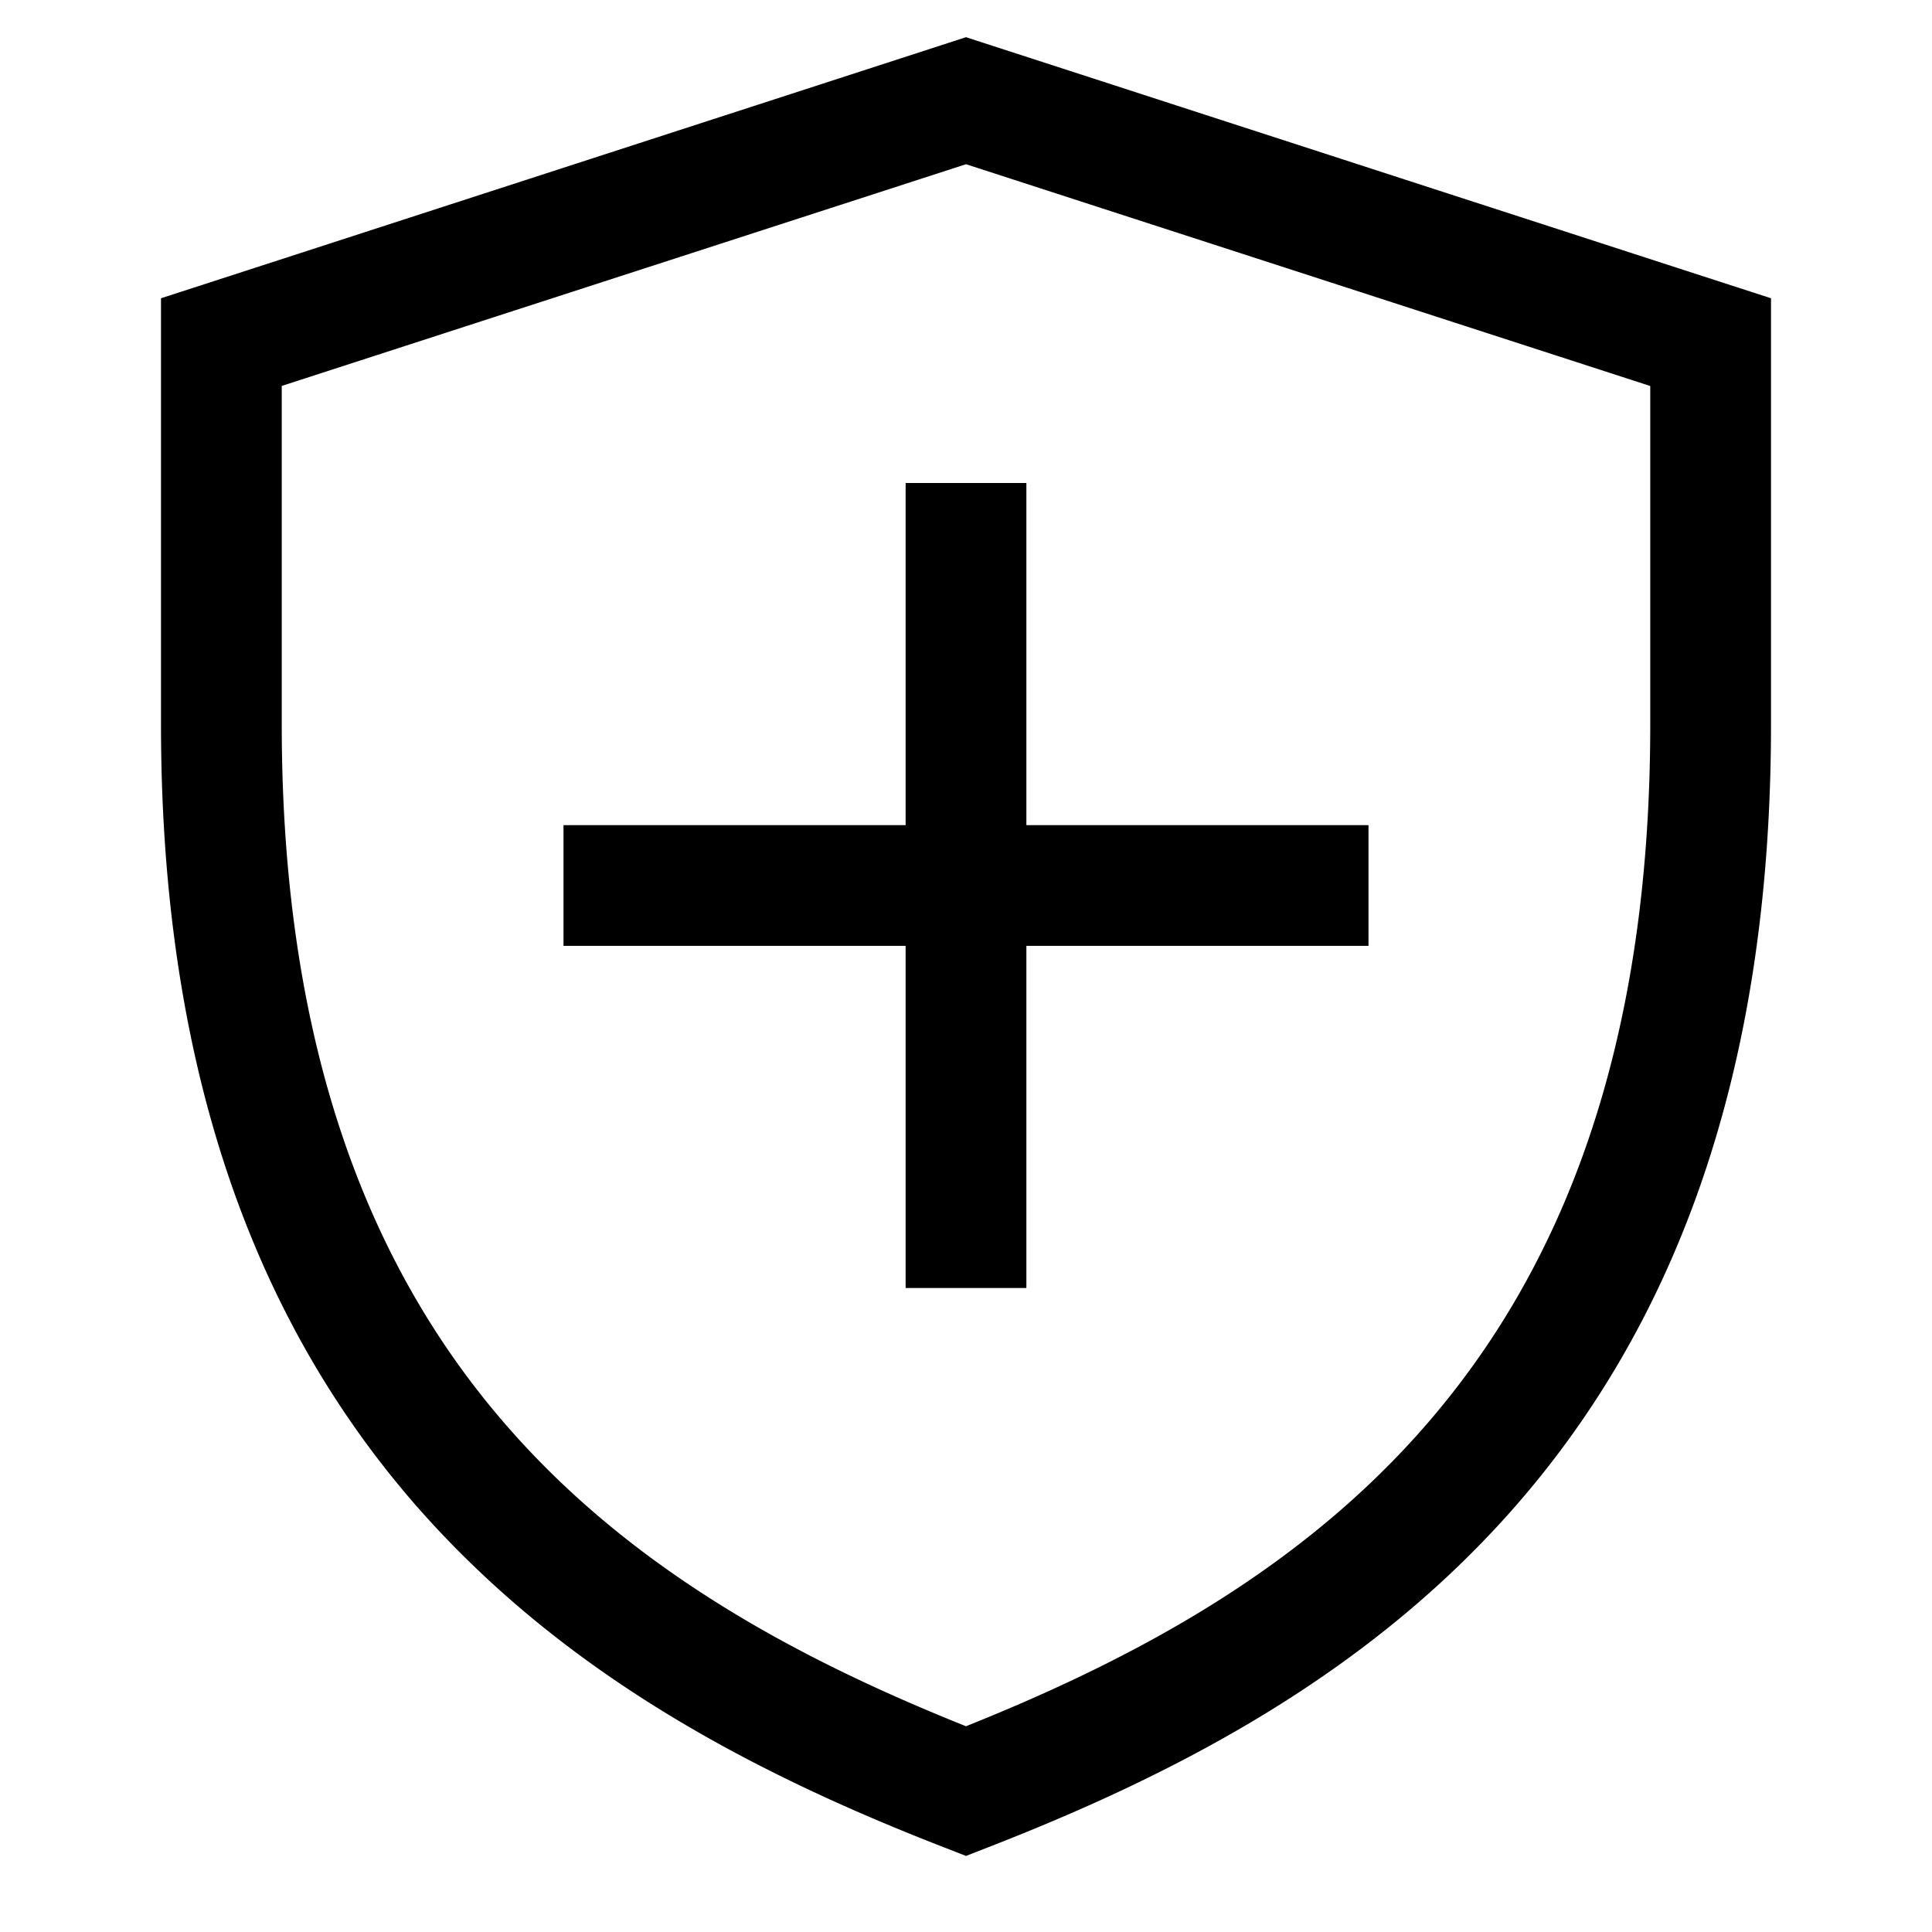<svg viewBox="0 0 24 24" xmlns="http://www.w3.org/2000/svg"><path fill-rule="evenodd" d="M12.231.537L12 .462l-.231.075-9.25 3L2 3.705V9.052a22.849 22.849 0 00.008.558c.11 4.077 1.315 6.951 3.111 9.036a12 12 0 00.727.77c1.751 1.704 3.876 2.753 5.882 3.533l.272.106.272-.106c2.293-.892 4.74-2.134 6.609-4.303C20.765 16.459 22 13.402 22 9V3.705l-.519-.168-9.25-3zM12 21.444c2.113-.846 4.18-1.961 5.744-3.777C19.36 15.79 20.5 13.098 20.5 9V4.795L12 2.04 3.5 4.794V9c0 4.098 1.14 6.791 2.756 8.667 1.564 1.816 3.63 2.931 5.744 3.777zm-.75-9.694H7v-1.5h4.25V6h1.5v4.25H17v1.5h-4.25V16h-1.5v-4.25z"/></svg>